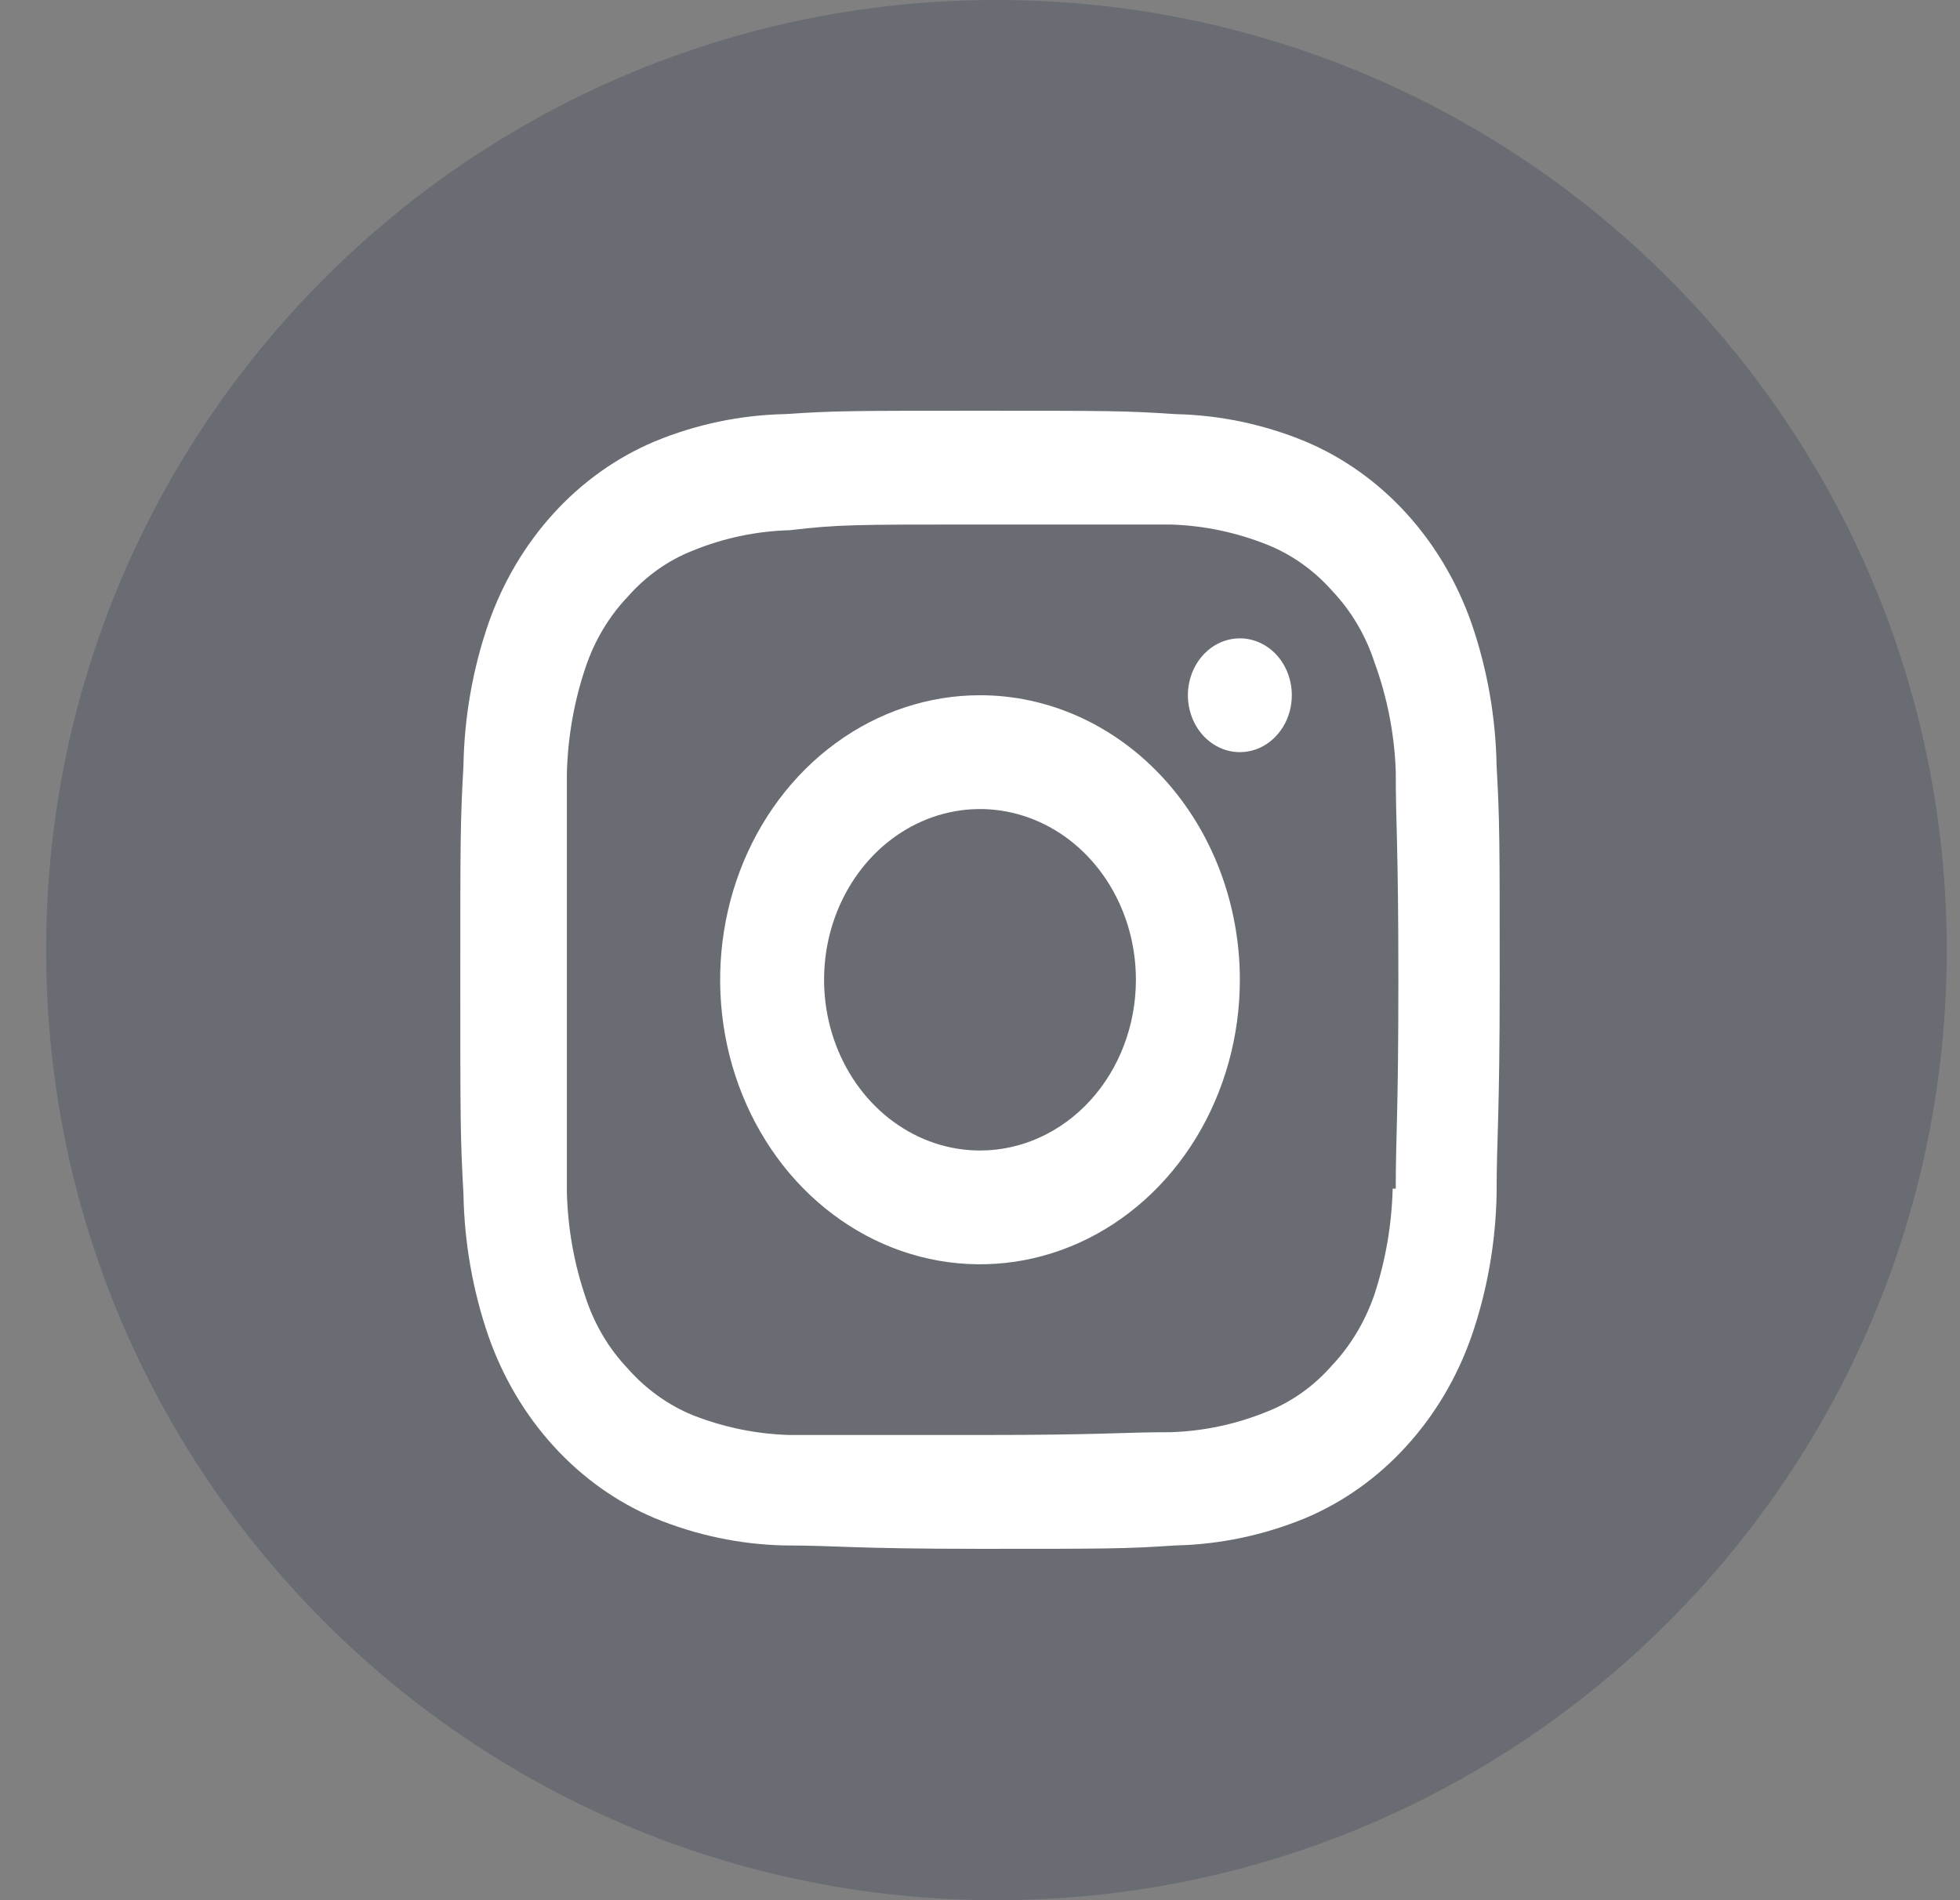 <svg width="33" height="32" viewBox="0 0 33 32" fill="none" xmlns="http://www.w3.org/2000/svg">
<rect x="0" y="0" width="33" height="32" fill="#808080" stroke="none"/>
<path d="M16.777 32C25.614 32 32.777 24.836 32.777 16C32.777 7.163 25.614 0 16.777 0C7.941 0 0.777 7.163 0.777 16C0.777 24.836 7.941 32 16.777 32Z" fill="#464F60" fill-opacity="0.4"/>
<path d="M16.5 11.708C15.635 11.708 14.789 11.989 14.069 12.516C13.35 13.042 12.789 13.791 12.458 14.666C12.127 15.542 12.04 16.505 12.209 17.435C12.378 18.364 12.795 19.218 13.406 19.888C14.018 20.558 14.798 21.015 15.646 21.199C16.495 21.384 17.375 21.289 18.174 20.927C18.974 20.564 19.657 19.95 20.138 19.162C20.618 18.374 20.875 17.448 20.875 16.5C20.875 15.229 20.414 14.01 19.594 13.112C18.773 12.213 17.66 11.708 16.5 11.708V11.708ZM16.5 19.375C15.981 19.375 15.473 19.206 15.042 18.89C14.61 18.574 14.274 18.125 14.075 17.6C13.876 17.075 13.824 16.497 13.925 15.939C14.027 15.381 14.277 14.869 14.644 14.467C15.011 14.065 15.479 13.791 15.988 13.68C16.497 13.569 17.025 13.626 17.505 13.844C17.984 14.061 18.394 14.43 18.683 14.903C18.971 15.375 19.125 15.931 19.125 16.5C19.125 17.262 18.848 17.994 18.356 18.533C17.864 19.072 17.196 19.375 16.5 19.375ZM20.875 10.75C20.702 10.75 20.533 10.806 20.389 10.911C20.245 11.017 20.133 11.166 20.067 11.341C20 11.517 19.983 11.709 20.017 11.895C20.051 12.081 20.134 12.252 20.256 12.386C20.379 12.52 20.535 12.611 20.704 12.648C20.874 12.685 21.05 12.666 21.21 12.594C21.37 12.521 21.506 12.398 21.602 12.241C21.699 12.083 21.75 11.898 21.75 11.708C21.75 11.454 21.658 11.21 21.494 11.03C21.33 10.851 21.107 10.75 20.875 10.75ZM25.198 12.896C25.183 12.078 25.041 11.267 24.777 10.501C24.533 9.803 24.158 9.17 23.675 8.641C23.193 8.113 22.614 7.702 21.977 7.434C21.277 7.145 20.538 6.99 19.79 6.974C18.941 6.917 18.661 6.917 16.5 6.917C14.339 6.917 14.059 6.917 13.21 6.974C12.462 6.99 11.723 7.145 11.023 7.434C10.386 7.702 9.807 8.113 9.325 8.641C8.842 9.17 8.467 9.803 8.223 10.501C7.959 11.267 7.817 12.078 7.803 12.896C7.75 13.836 7.75 14.142 7.75 16.5C7.75 18.857 7.75 19.164 7.803 20.103C7.817 20.922 7.959 21.732 8.223 22.499C8.467 23.197 8.842 23.83 9.325 24.358C9.807 24.887 10.386 25.298 11.023 25.566C11.723 25.854 12.462 26.01 13.21 26.026C14.085 26.026 14.339 26.083 16.5 26.083C18.661 26.083 18.941 26.083 19.79 26.026C20.538 26.01 21.277 25.854 21.977 25.566C22.614 25.298 23.193 24.887 23.675 24.358C24.158 23.83 24.533 23.197 24.777 22.499C25.041 21.732 25.183 20.922 25.198 20.103C25.198 19.145 25.25 18.857 25.25 16.5C25.25 14.142 25.25 13.836 25.198 12.896ZM23.448 20.017C23.432 20.625 23.329 21.227 23.141 21.799C22.986 22.252 22.741 22.661 22.424 22.997C22.119 23.345 21.744 23.611 21.33 23.774C20.806 23.987 20.253 24.104 19.694 24.119C18.871 24.119 18.617 24.166 16.491 24.166C14.365 24.166 14.12 24.166 13.297 24.166C12.739 24.151 12.187 24.038 11.661 23.831C11.248 23.661 10.874 23.393 10.568 23.045C10.25 22.711 10.007 22.301 9.859 21.847C9.664 21.276 9.558 20.674 9.544 20.065C9.544 19.107 9.544 18.867 9.544 16.548C9.544 14.229 9.544 13.951 9.544 13.031C9.559 12.418 9.665 11.813 9.859 11.239C10.01 10.789 10.252 10.382 10.568 10.05C10.873 9.703 11.247 9.437 11.661 9.274C12.185 9.06 12.738 8.944 13.297 8.929C14.12 8.833 14.374 8.833 16.5 8.833C18.626 8.833 18.88 8.833 19.703 8.833C20.264 8.849 20.82 8.965 21.348 9.178C21.758 9.344 22.129 9.609 22.433 9.954C22.75 10.289 22.993 10.698 23.141 11.152C23.355 11.736 23.477 12.355 23.5 12.983C23.5 13.941 23.544 14.181 23.544 16.5C23.544 18.819 23.5 19.097 23.5 20.017H23.448Z" fill="white"/>
</svg>

